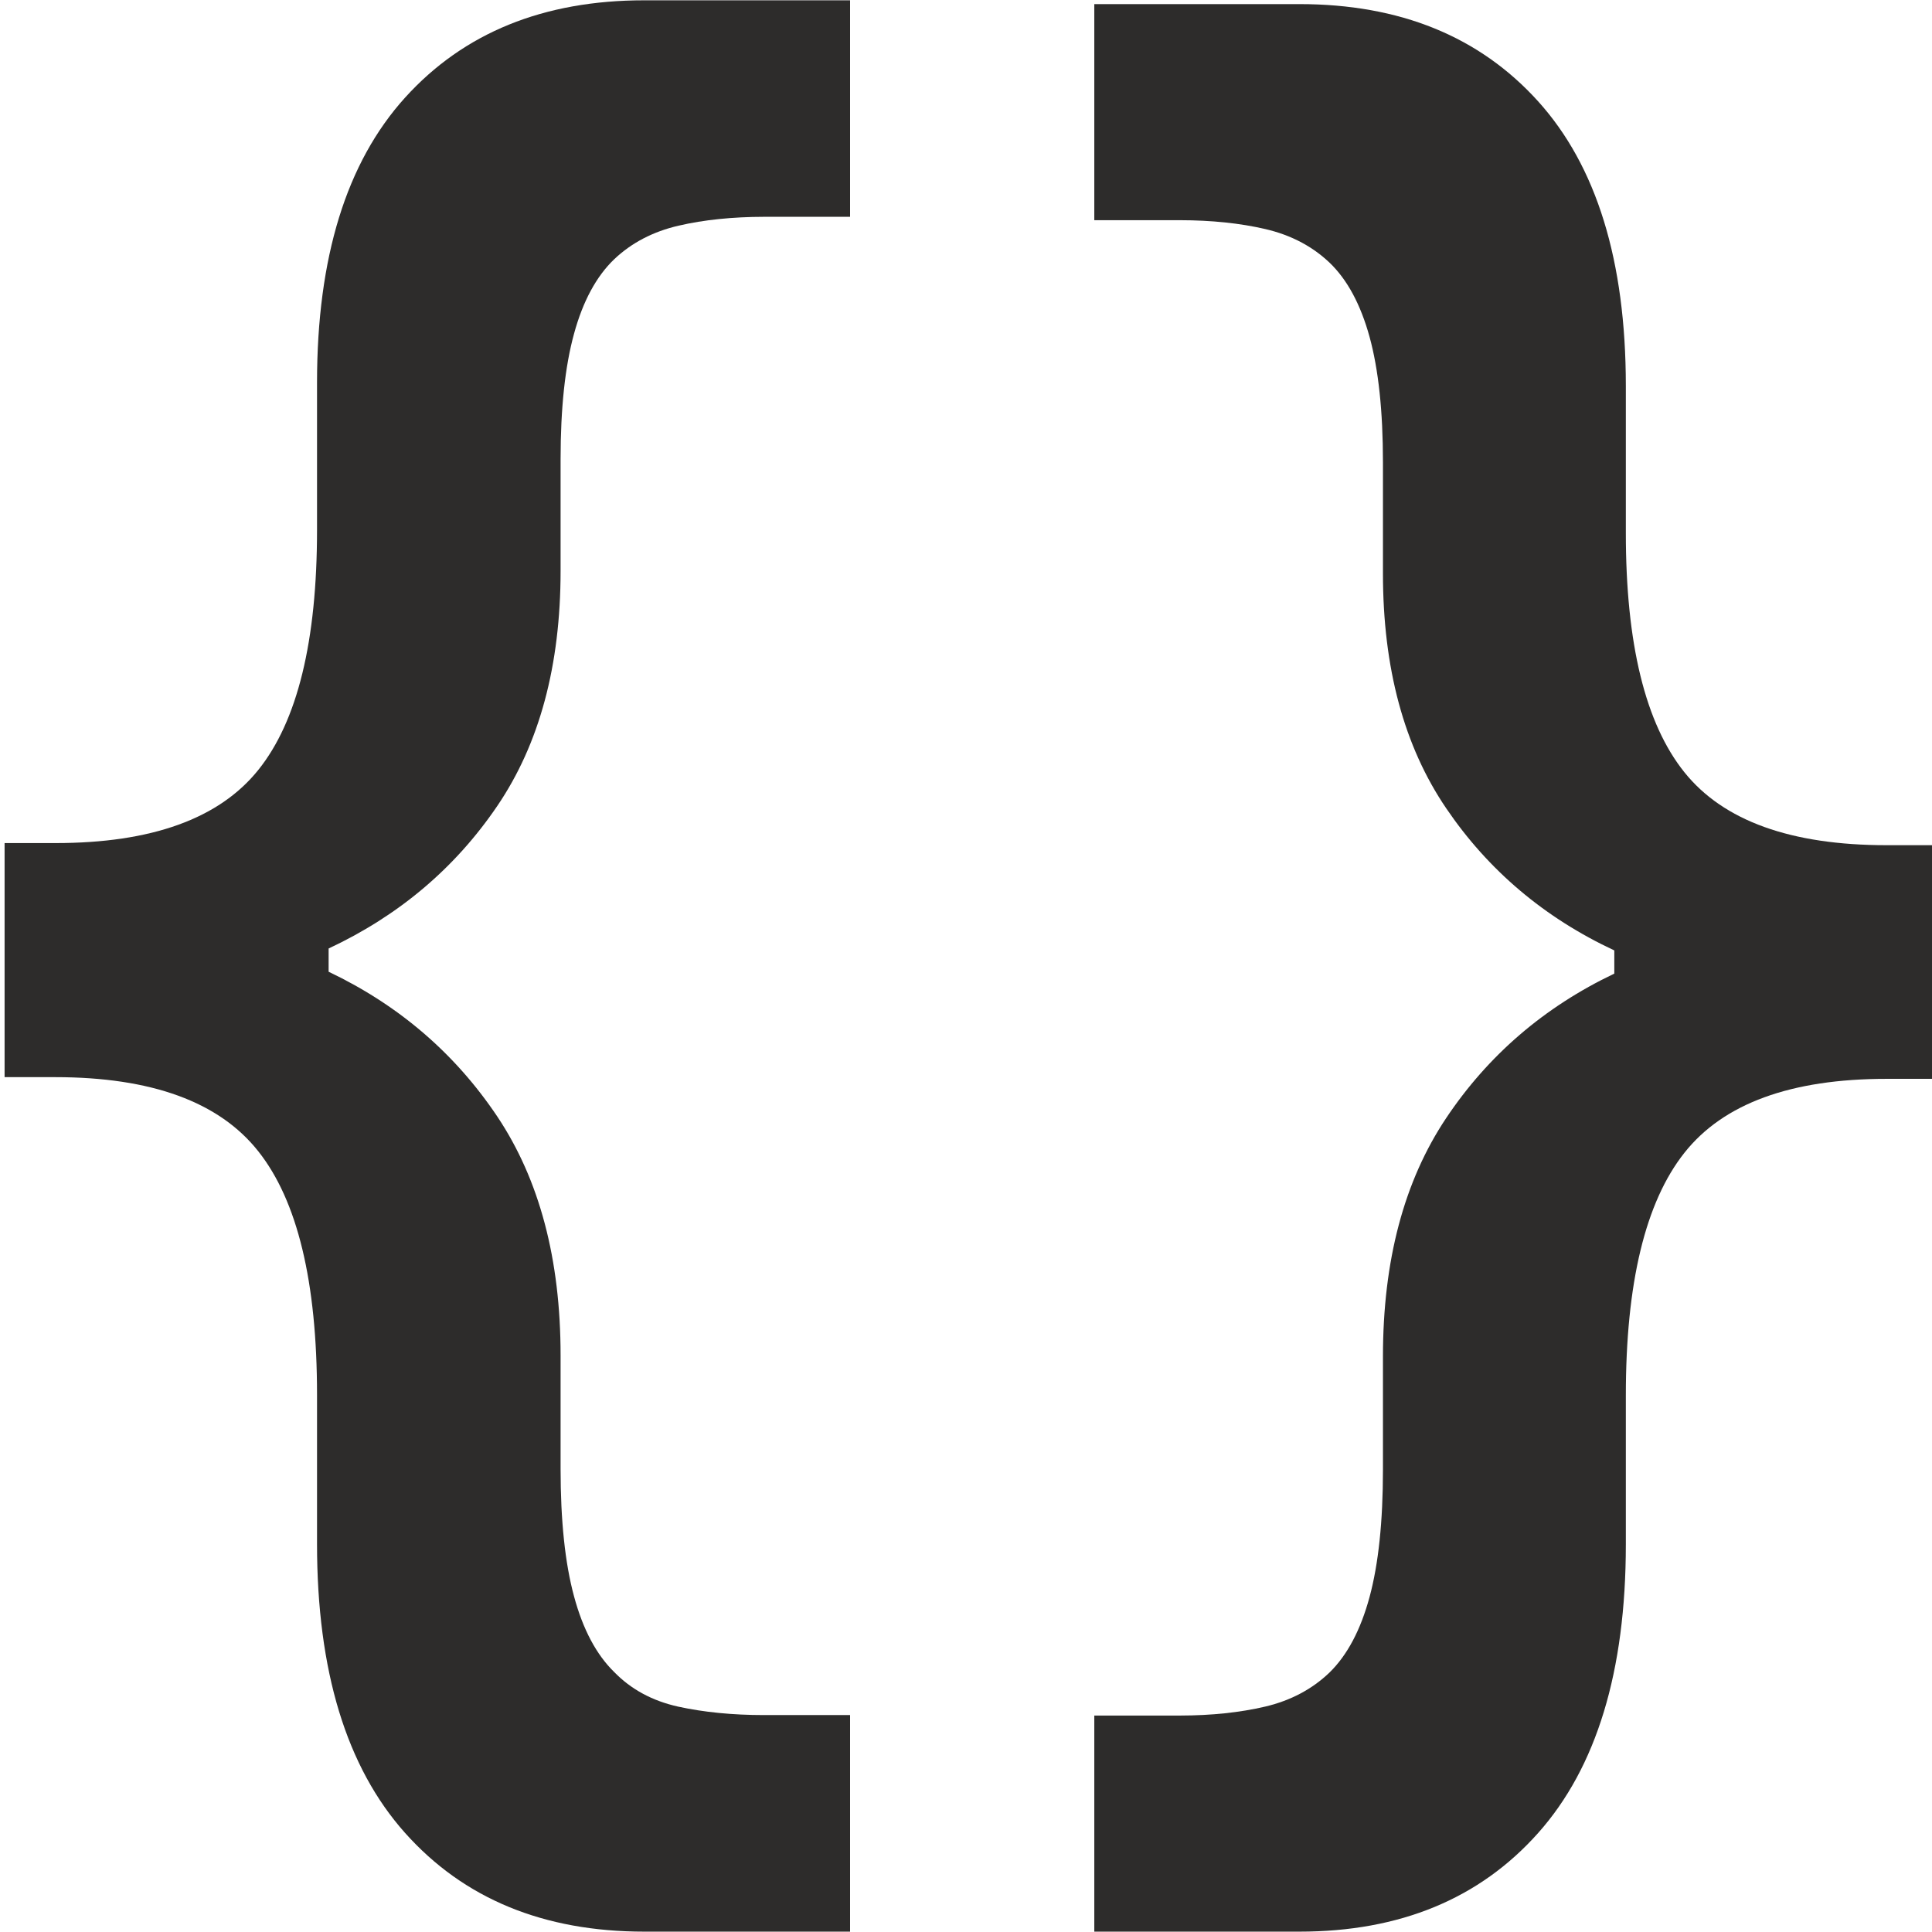 <?xml version="1.0" encoding="utf-8"?>
<!-- Created by sK1 2.0rc5 (https://sk1project.net/) -->
<svg xmlns="http://www.w3.org/2000/svg" height="32.0px" width="32.0px" version="1.1" xmlns:xlink="http://www.w3.org/1999/xlink" id="0d3c53ee-2bc2-11ec-8e8a-f48c508b35b3">

<g>
	<g>
	</g>
	<g>
		<path style="fill:#2d2c2b;" d="M 14.08,31.994 L 10.673,31.994 C 9.003,31.994 7.682,31.449 6.71,30.36 5.737,29.27 5.251,27.675 5.251,25.573 L 5.251,23.102 C 5.251,21.232 4.927,19.887 4.278,19.069 3.63,18.25 2.51,17.842 0.919,17.841 L 0.076,17.841 0.076,13.964 0.919,13.964 C 2.51,13.964 3.63,13.56 4.278,12.753 4.927,11.945 5.251,10.62 5.251,8.776 L 5.251,6.337 C 5.251,4.265 5.737,2.691 6.71,1.616 7.682,0.542 9.003,0.005 10.673,0.005 L 14.08,0.005 14.08,3.591 12.655,3.591 C 12.133,3.592 11.66,3.64 11.238,3.738 10.816,3.836 10.461,4.021 10.173,4.294 9.878,4.577 9.655,4.988 9.508,5.527 9.359,6.067 9.285,6.761 9.285,7.61 L 9.285,9.454 C 9.285,11.023 8.935,12.321 8.236,13.35 7.536,14.38 6.605,15.166 5.443,15.71 L 5.443,16.095 C 6.605,16.648 7.536,17.448 8.236,18.492 8.935,19.538 9.285,20.857 9.285,22.45 L 9.285,24.325 C 9.285,25.188 9.359,25.893 9.508,26.441 9.655,26.988 9.878,27.406 10.173,27.694 10.452,27.981 10.805,28.172 11.232,28.267 11.658,28.36 12.133,28.407 12.655,28.407 L 14.08,28.407 Z" />
	</g>
	<g>
		<path style="fill:#2d2c2b;" d="M 32.09,17.869 L 31.249,17.869 C 29.662,17.869 28.545,18.278 27.899,19.094 27.252,19.911 26.928,21.253 26.929,23.119 L 26.929,25.586 C 26.928,27.683 26.444,29.275 25.474,30.363 24.504,31.45 23.187,31.994 21.522,31.994 L 18.125,31.994 18.125,28.415 19.545,28.415 C 20.066,28.414 20.537,28.365 20.958,28.266 21.379,28.166 21.733,27.978 22.02,27.703 22.315,27.415 22.536,26.998 22.684,26.452 22.832,25.905 22.906,25.201 22.906,24.341 L 22.906,22.469 C 22.906,20.879 23.255,19.563 23.953,18.519 24.65,17.477 25.578,16.679 26.738,16.126 L 26.738,15.742 C 25.578,15.2 24.65,14.414 23.953,13.387 23.255,12.36 22.906,11.064 22.906,9.499 L 22.906,7.658 C 22.906,6.811 22.832,6.118 22.684,5.579 22.536,5.042 22.315,4.631 22.02,4.349 21.733,4.077 21.379,3.892 20.958,3.794 20.537,3.696 20.066,3.648 19.545,3.647 L 18.125,3.647 18.125,0.068 21.522,0.068 C 23.187,0.068 24.504,0.604 25.474,1.676 26.444,2.749 26.928,4.319 26.929,6.388 L 26.929,8.822 C 26.928,10.662 27.252,11.985 27.899,12.791 28.545,13.596 29.662,13.999 31.249,13.999 L 32.09,13.999 Z" />
	</g>
</g>
</svg>